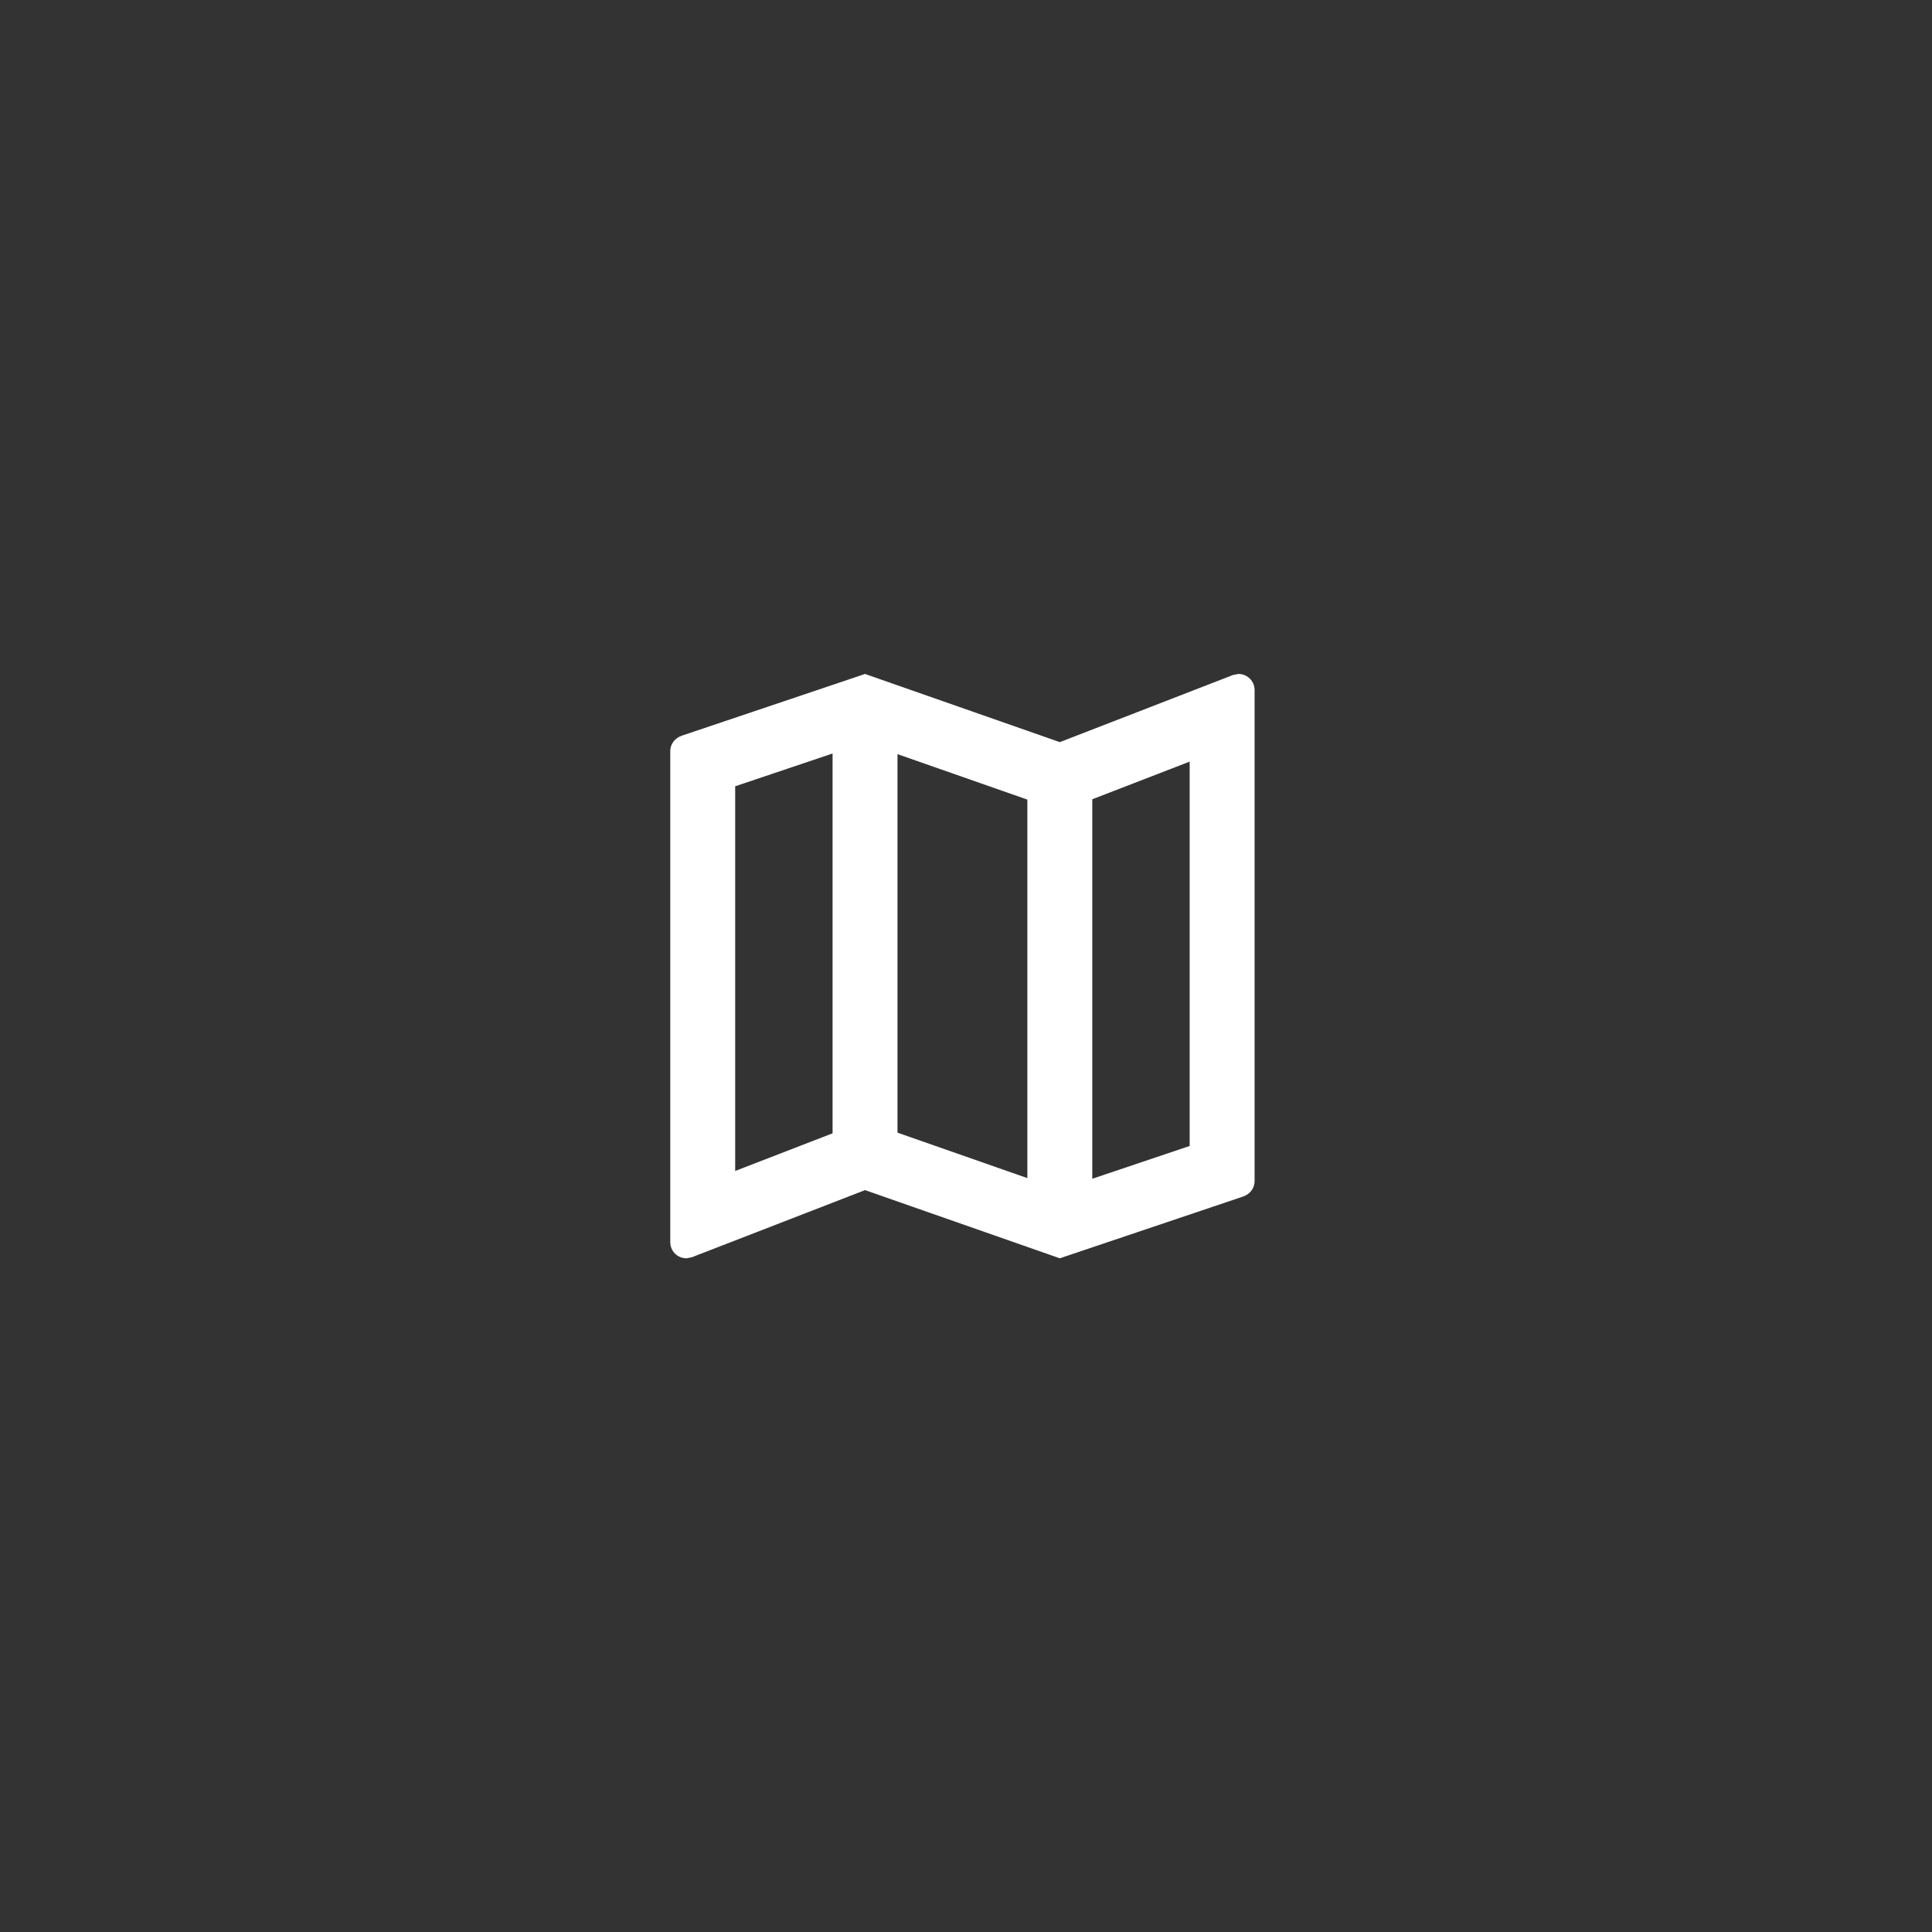 <?xml version="1.0" encoding="UTF-8" standalone="no"?><!DOCTYPE svg PUBLIC "-//W3C//DTD SVG 1.1//EN" "http://www.w3.org/Graphics/SVG/1.1/DTD/svg11.dtd"><svg width="100%" height="100%" viewBox="0 0 267 267" version="1.1" xmlns="http://www.w3.org/2000/svg" xmlns:xlink="http://www.w3.org/1999/xlink" xml:space="preserve" xmlns:serif="http://www.serif.com/" style="fill-rule:evenodd;clip-rule:evenodd;stroke-linejoin:round;stroke-miterlimit:2;"><rect x="0" y="0" width="267" height="267" fill="#333333" stroke="none"/><path d="M171.14,93.14l-0.718,0.135l-23.957,9.287l-26.918,-9.422l-25.303,8.524c-0.942,0.314 -1.615,1.122 -1.615,2.154l0,67.833c0,1.256 0.987,2.243 2.243,2.243l0.718,-0.134l23.957,-9.287l26.918,9.421l25.303,-8.524c0.942,-0.314 1.615,-1.121 1.615,-2.153l0,-67.833c0,-1.257 -0.987,-2.244 -2.243,-2.244Zm-47.107,11.082l17.946,6.281l0,52.31l-17.946,-6.281l0,-52.31Zm-22.431,4.441l13.459,-4.531l0,52.49l-13.459,5.204l0,-53.163Zm62.808,49.709l-13.459,4.531l0,-52.445l13.459,-5.205l0,53.119Z" style="fill:#fff;fill-rule:nonzero;"/></svg>